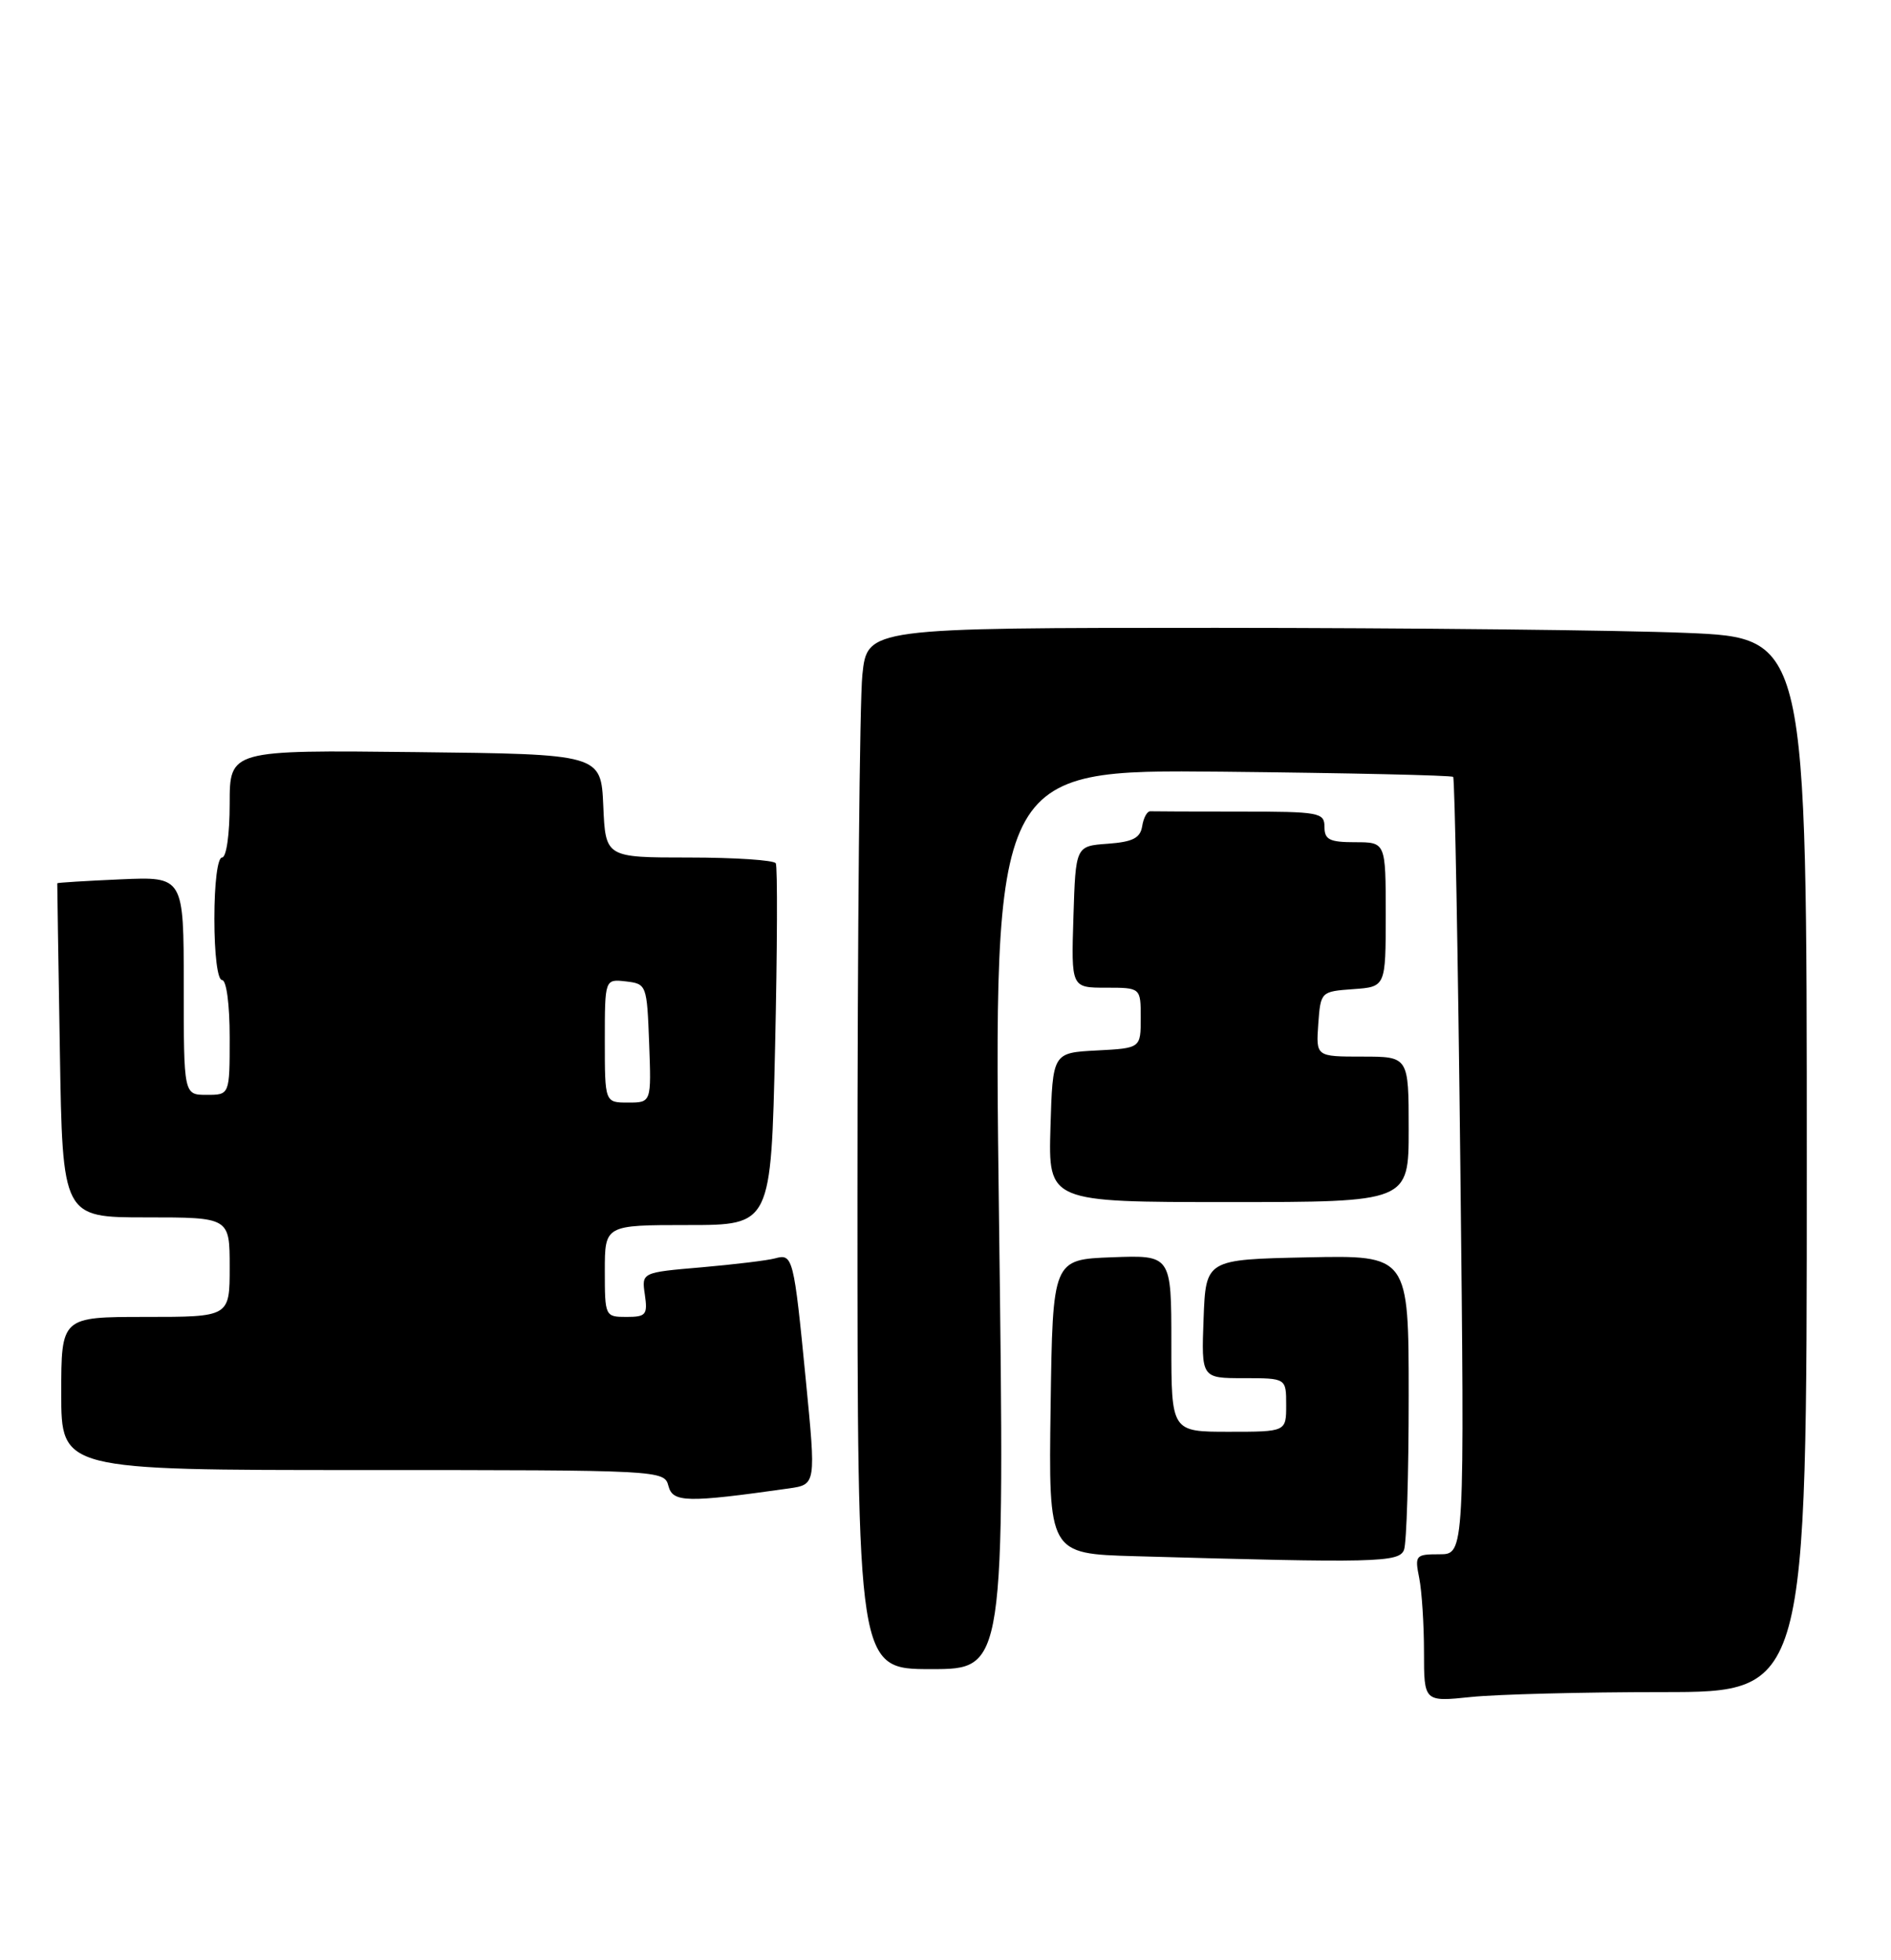 <?xml version="1.0" encoding="UTF-8" standalone="no"?>
<!DOCTYPE svg PUBLIC "-//W3C//DTD SVG 1.1//EN" "http://www.w3.org/Graphics/SVG/1.1/DTD/svg11.dtd" >
<svg xmlns="http://www.w3.org/2000/svg" xmlns:xlink="http://www.w3.org/1999/xlink" version="1.1" viewBox="0 0 247 256">
 <g >
 <path fill="currentColor"
d=" M 217.15 221.00 C 236.00 221.00 236.00 221.00 236.00 152.16 C 236.00 83.31 236.00 83.31 220.25 82.66 C 211.59 82.30 183.98 82.01 158.89 82.00 C 113.28 82.00 113.28 82.00 112.64 88.15 C 112.29 91.53 112.00 122.13 112.00 156.15 C 112.00 218.00 112.00 218.00 121.62 218.00 C 131.24 218.00 131.24 218.00 130.49 159.25 C 129.75 100.50 129.75 100.50 159.59 100.79 C 176.00 100.96 189.59 101.26 189.81 101.47 C 190.02 101.69 190.44 124.62 190.75 152.43 C 191.31 203.00 191.31 203.00 188.03 203.00 C 184.89 203.00 184.78 203.13 185.38 206.12 C 185.72 207.84 186.00 212.18 186.00 215.77 C 186.00 222.28 186.00 222.28 192.15 221.64 C 195.53 221.29 206.78 221.00 217.15 221.00 Z  M 183.39 202.42 C 183.73 201.55 184.00 192.54 184.00 182.39 C 184.00 163.94 184.00 163.94 170.75 164.22 C 157.50 164.50 157.50 164.50 157.21 172.25 C 156.92 180.00 156.92 180.00 162.46 180.00 C 168.00 180.00 168.00 180.00 168.00 183.50 C 168.00 187.00 168.00 187.00 160.50 187.00 C 153.00 187.00 153.00 187.00 153.00 175.46 C 153.00 163.92 153.00 163.92 145.25 164.21 C 137.50 164.50 137.50 164.50 137.23 183.72 C 136.96 202.93 136.96 202.93 148.23 203.25 C 179.76 204.15 182.76 204.08 183.39 202.42 Z  M 103.04 194.40 C 106.59 193.89 106.59 193.89 105.25 180.20 C 103.69 164.21 103.56 163.71 101.25 164.35 C 100.29 164.62 95.97 165.14 91.65 165.52 C 83.80 166.19 83.80 166.19 84.23 169.09 C 84.61 171.72 84.38 172.00 81.83 172.00 C 79.04 172.00 79.00 171.92 79.00 166.00 C 79.00 160.00 79.00 160.00 89.86 160.00 C 100.71 160.00 100.71 160.00 101.24 136.75 C 101.53 123.96 101.57 113.16 101.33 112.75 C 101.08 112.34 95.98 112.00 89.99 112.00 C 79.09 112.00 79.09 112.00 78.80 105.25 C 78.50 98.50 78.50 98.50 54.25 98.23 C 30.00 97.96 30.00 97.96 30.00 104.98 C 30.00 108.99 29.57 112.00 29.00 112.00 C 28.42 112.00 28.00 115.33 28.00 120.00 C 28.00 124.67 28.42 128.00 29.00 128.00 C 29.58 128.00 30.00 131.17 30.00 135.50 C 30.00 143.00 30.00 143.00 27.00 143.00 C 24.00 143.00 24.00 143.00 24.00 128.74 C 24.00 114.49 24.00 114.49 15.75 114.85 C 11.21 115.05 7.49 115.28 7.48 115.36 C 7.47 115.44 7.62 125.29 7.82 137.25 C 8.17 159.00 8.17 159.00 19.09 159.00 C 30.00 159.00 30.00 159.00 30.00 165.50 C 30.00 172.00 30.00 172.00 19.00 172.00 C 8.00 172.00 8.00 172.00 8.00 182.00 C 8.00 192.00 8.00 192.00 47.38 192.00 C 86.44 192.00 86.77 192.02 87.31 194.08 C 87.88 196.25 89.70 196.29 103.04 194.40 Z  M 184.00 147.50 C 184.00 138.00 184.00 138.00 177.94 138.00 C 171.89 138.00 171.89 138.00 172.19 133.75 C 172.50 129.52 172.52 129.50 176.75 129.19 C 181.00 128.89 181.00 128.89 181.00 119.44 C 181.00 110.00 181.00 110.00 177.00 110.00 C 173.67 110.00 173.00 109.67 173.00 108.00 C 173.00 106.12 172.33 106.00 162.00 106.00 C 155.95 106.00 150.66 105.98 150.25 105.96 C 149.84 105.94 149.36 106.81 149.19 107.91 C 148.94 109.46 147.96 109.96 144.69 110.20 C 140.50 110.50 140.50 110.50 140.21 119.75 C 139.92 129.00 139.92 129.00 144.46 129.00 C 149.00 129.00 149.00 129.00 149.00 132.95 C 149.00 136.90 149.00 136.90 143.25 137.20 C 137.50 137.50 137.50 137.50 137.21 147.25 C 136.93 157.00 136.93 157.00 160.46 157.00 C 184.00 157.00 184.00 157.00 184.00 147.50 Z  M 79.00 135.93 C 79.00 127.87 79.00 127.87 81.75 128.18 C 84.46 128.50 84.50 128.62 84.79 136.25 C 85.08 144.00 85.08 144.00 82.04 144.00 C 79.00 144.00 79.00 144.00 79.00 135.93 Z "/>
</g>
</svg>
